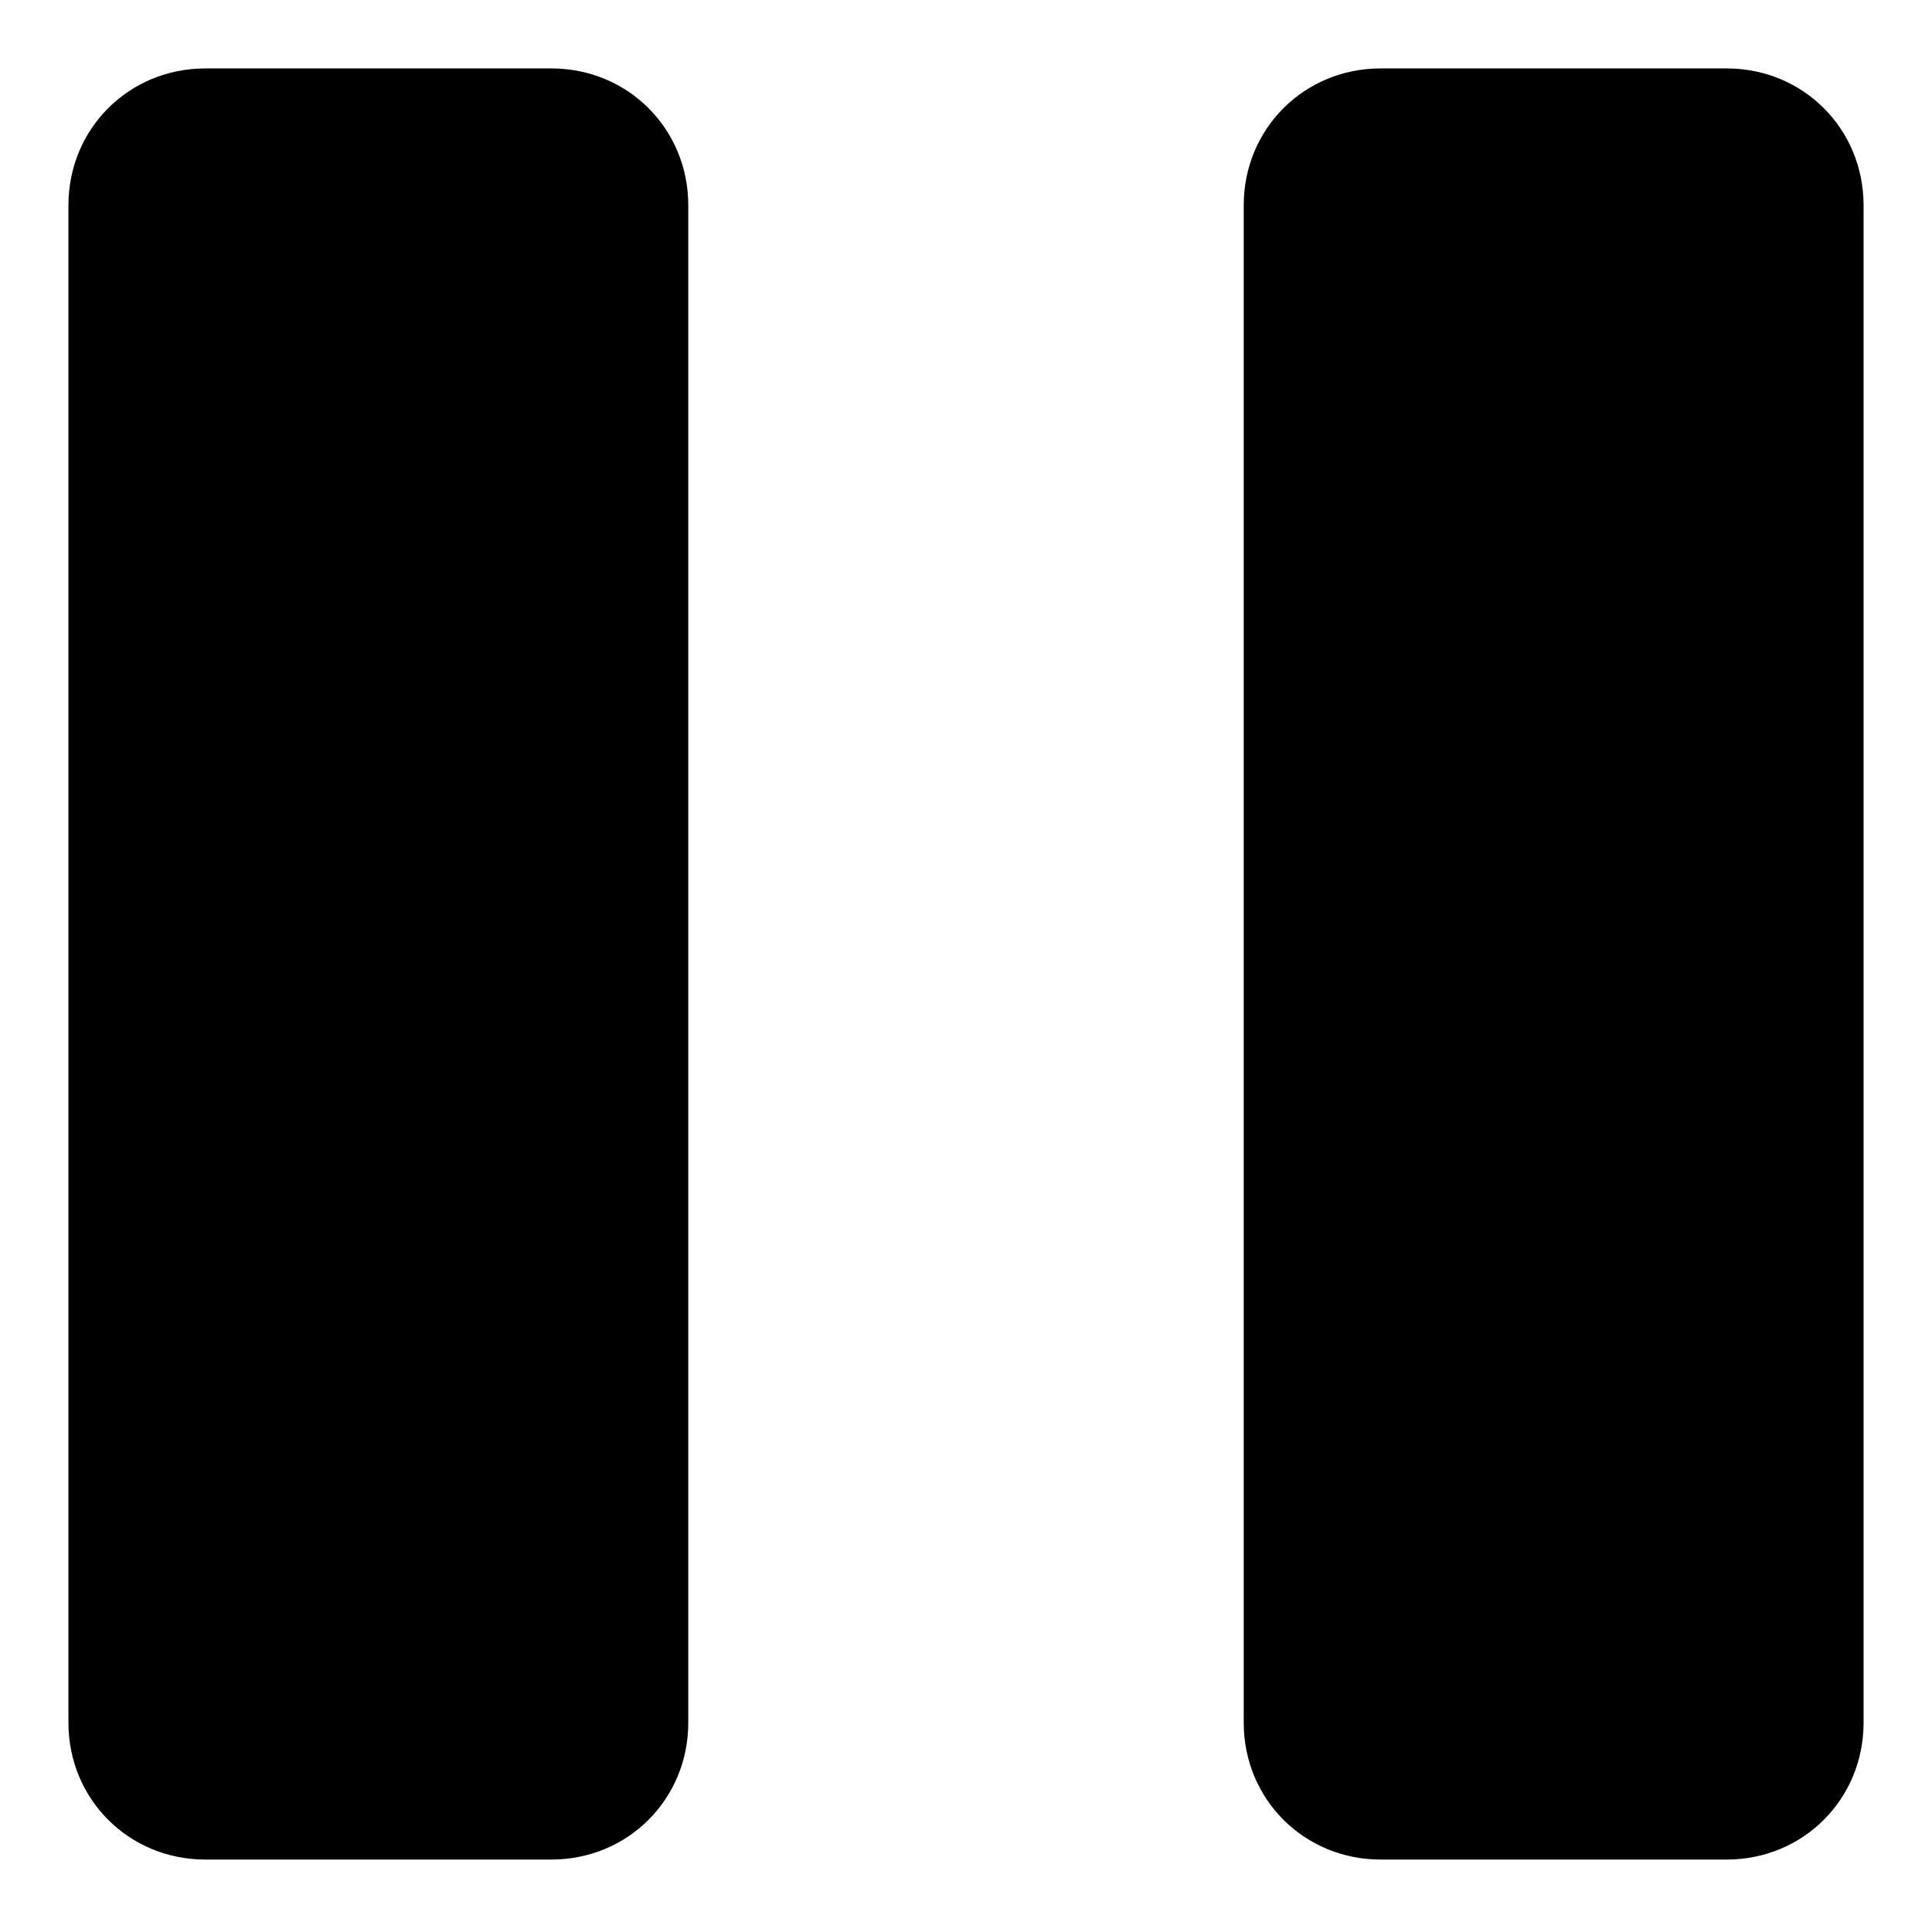 <?xml version="1.0" encoding="utf-8"?>
<!-- Generator: Adobe Illustrator 27.5.0, SVG Export Plug-In . SVG Version: 6.00 Build 0)  -->
<svg version="1.1" id="Calque_1" xmlns="http://www.w3.org/2000/svg" xmlns:xlink="http://www.w3.org/1999/xlink" x="0px" y="0px"
	 viewBox="0 0 48 48" style="enable-background:new 0 0 48 48;" xml:space="preserve">
<g>
	<path d="M5.1,1.7h8.6c1.9,0,3.4,1.5,3.4,3.4v37.7c0,1.9-1.5,3.4-3.4,3.4H5.1c-1.9,0-3.4-1.5-3.4-3.4V5.1C1.7,3.2,3.2,1.7,5.1,1.7z"
		/>
	<path d="M34.3,1.7h8.6c1.9,0,3.4,1.5,3.4,3.4v37.7c0,1.9-1.5,3.4-3.4,3.4h-8.6c-1.9,0-3.4-1.5-3.4-3.4V5.1
		C30.9,3.2,32.4,1.7,34.3,1.7z"/>
</g>
</svg>
